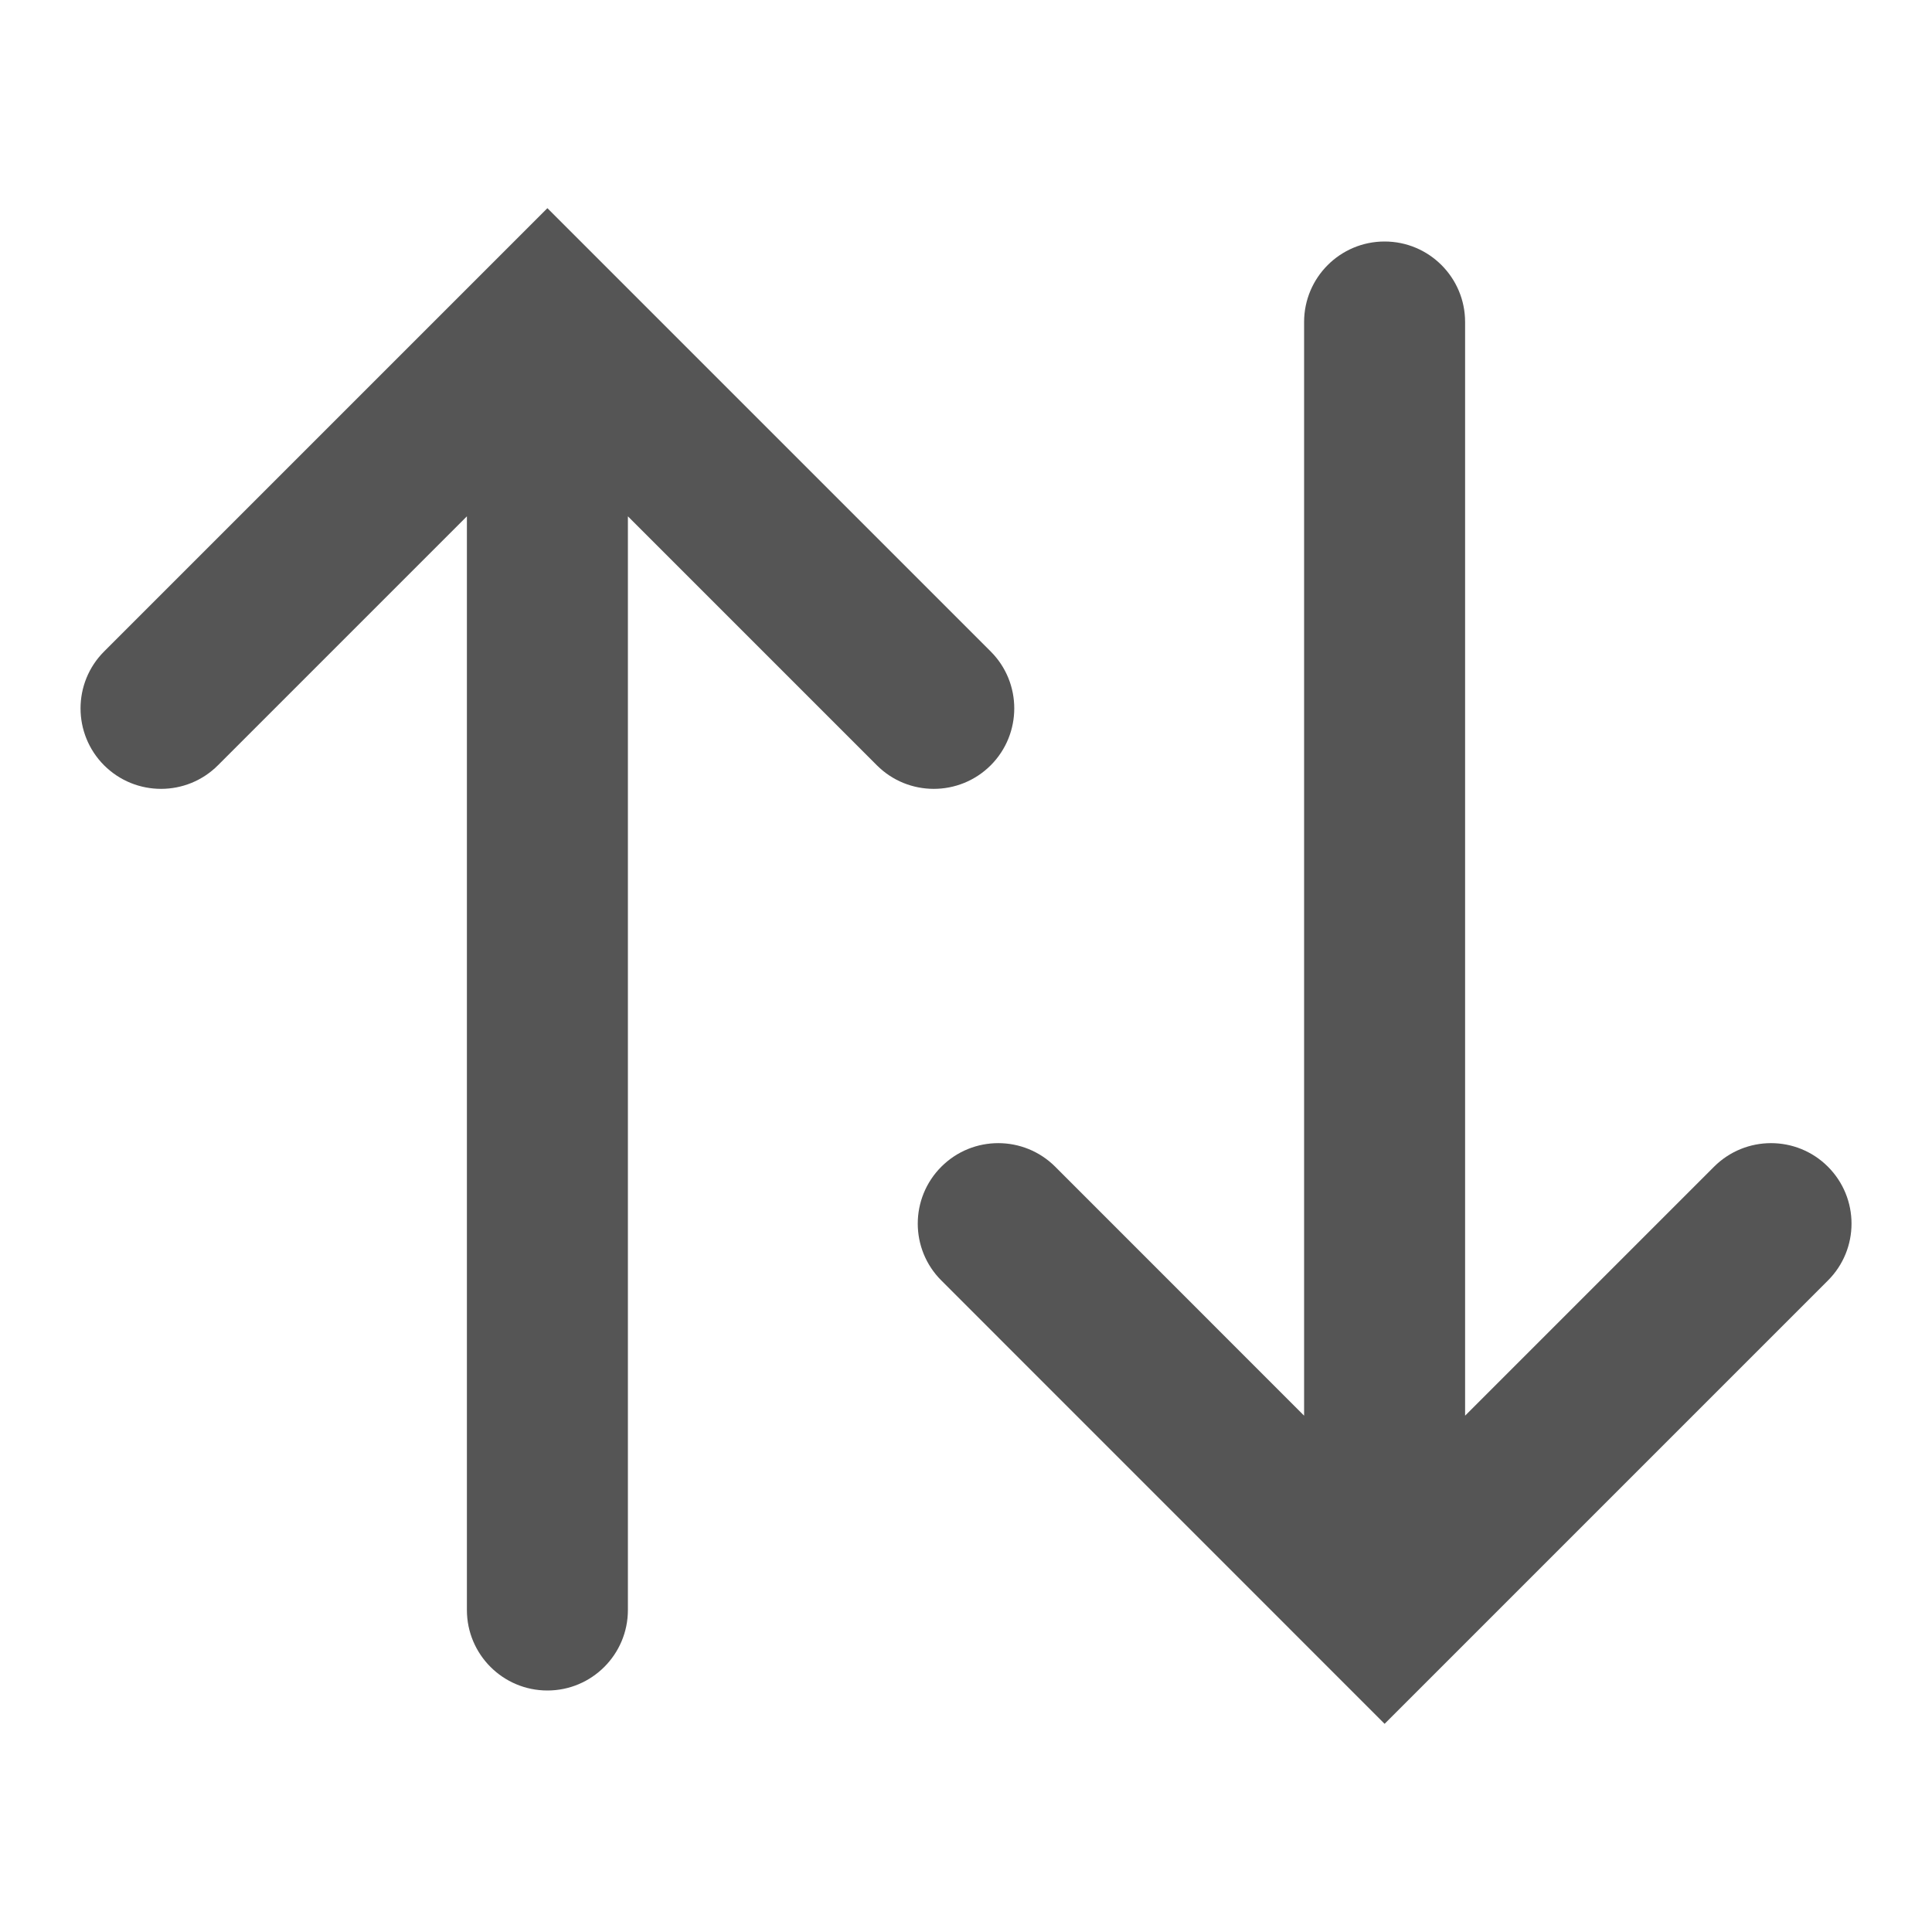 <svg width="24" height="24" viewBox="0 0 24 24" fill="none" xmlns="http://www.w3.org/2000/svg">
<path d="M17.2 3C17.752 3 18.2 3.448 18.2 4V17.586L21.293 14.493C21.684 14.103 22.317 14.103 22.707 14.493C23.098 14.884 23.098 15.517 22.707 15.907L17.2 21.414L11.694 15.907C11.303 15.517 11.303 14.884 11.694 14.493C12.084 14.103 12.717 14.103 13.108 14.493L16.2 17.586V4C16.2 3.448 16.648 3 17.2 3Z" fill="#555555"/>
<path d="M12.307 8.093C12.697 8.483 12.697 9.116 12.307 9.507C11.916 9.897 11.283 9.897 10.893 9.507L7.8 6.414V20C7.8 20.552 7.352 21 6.8 21C6.248 21 5.8 20.552 5.8 20V6.414L2.707 9.507C2.317 9.897 1.684 9.897 1.293 9.507C0.903 9.116 0.903 8.483 1.293 8.093L6.8 2.586L12.307 8.093Z" fill="#555555"/>
</svg>
